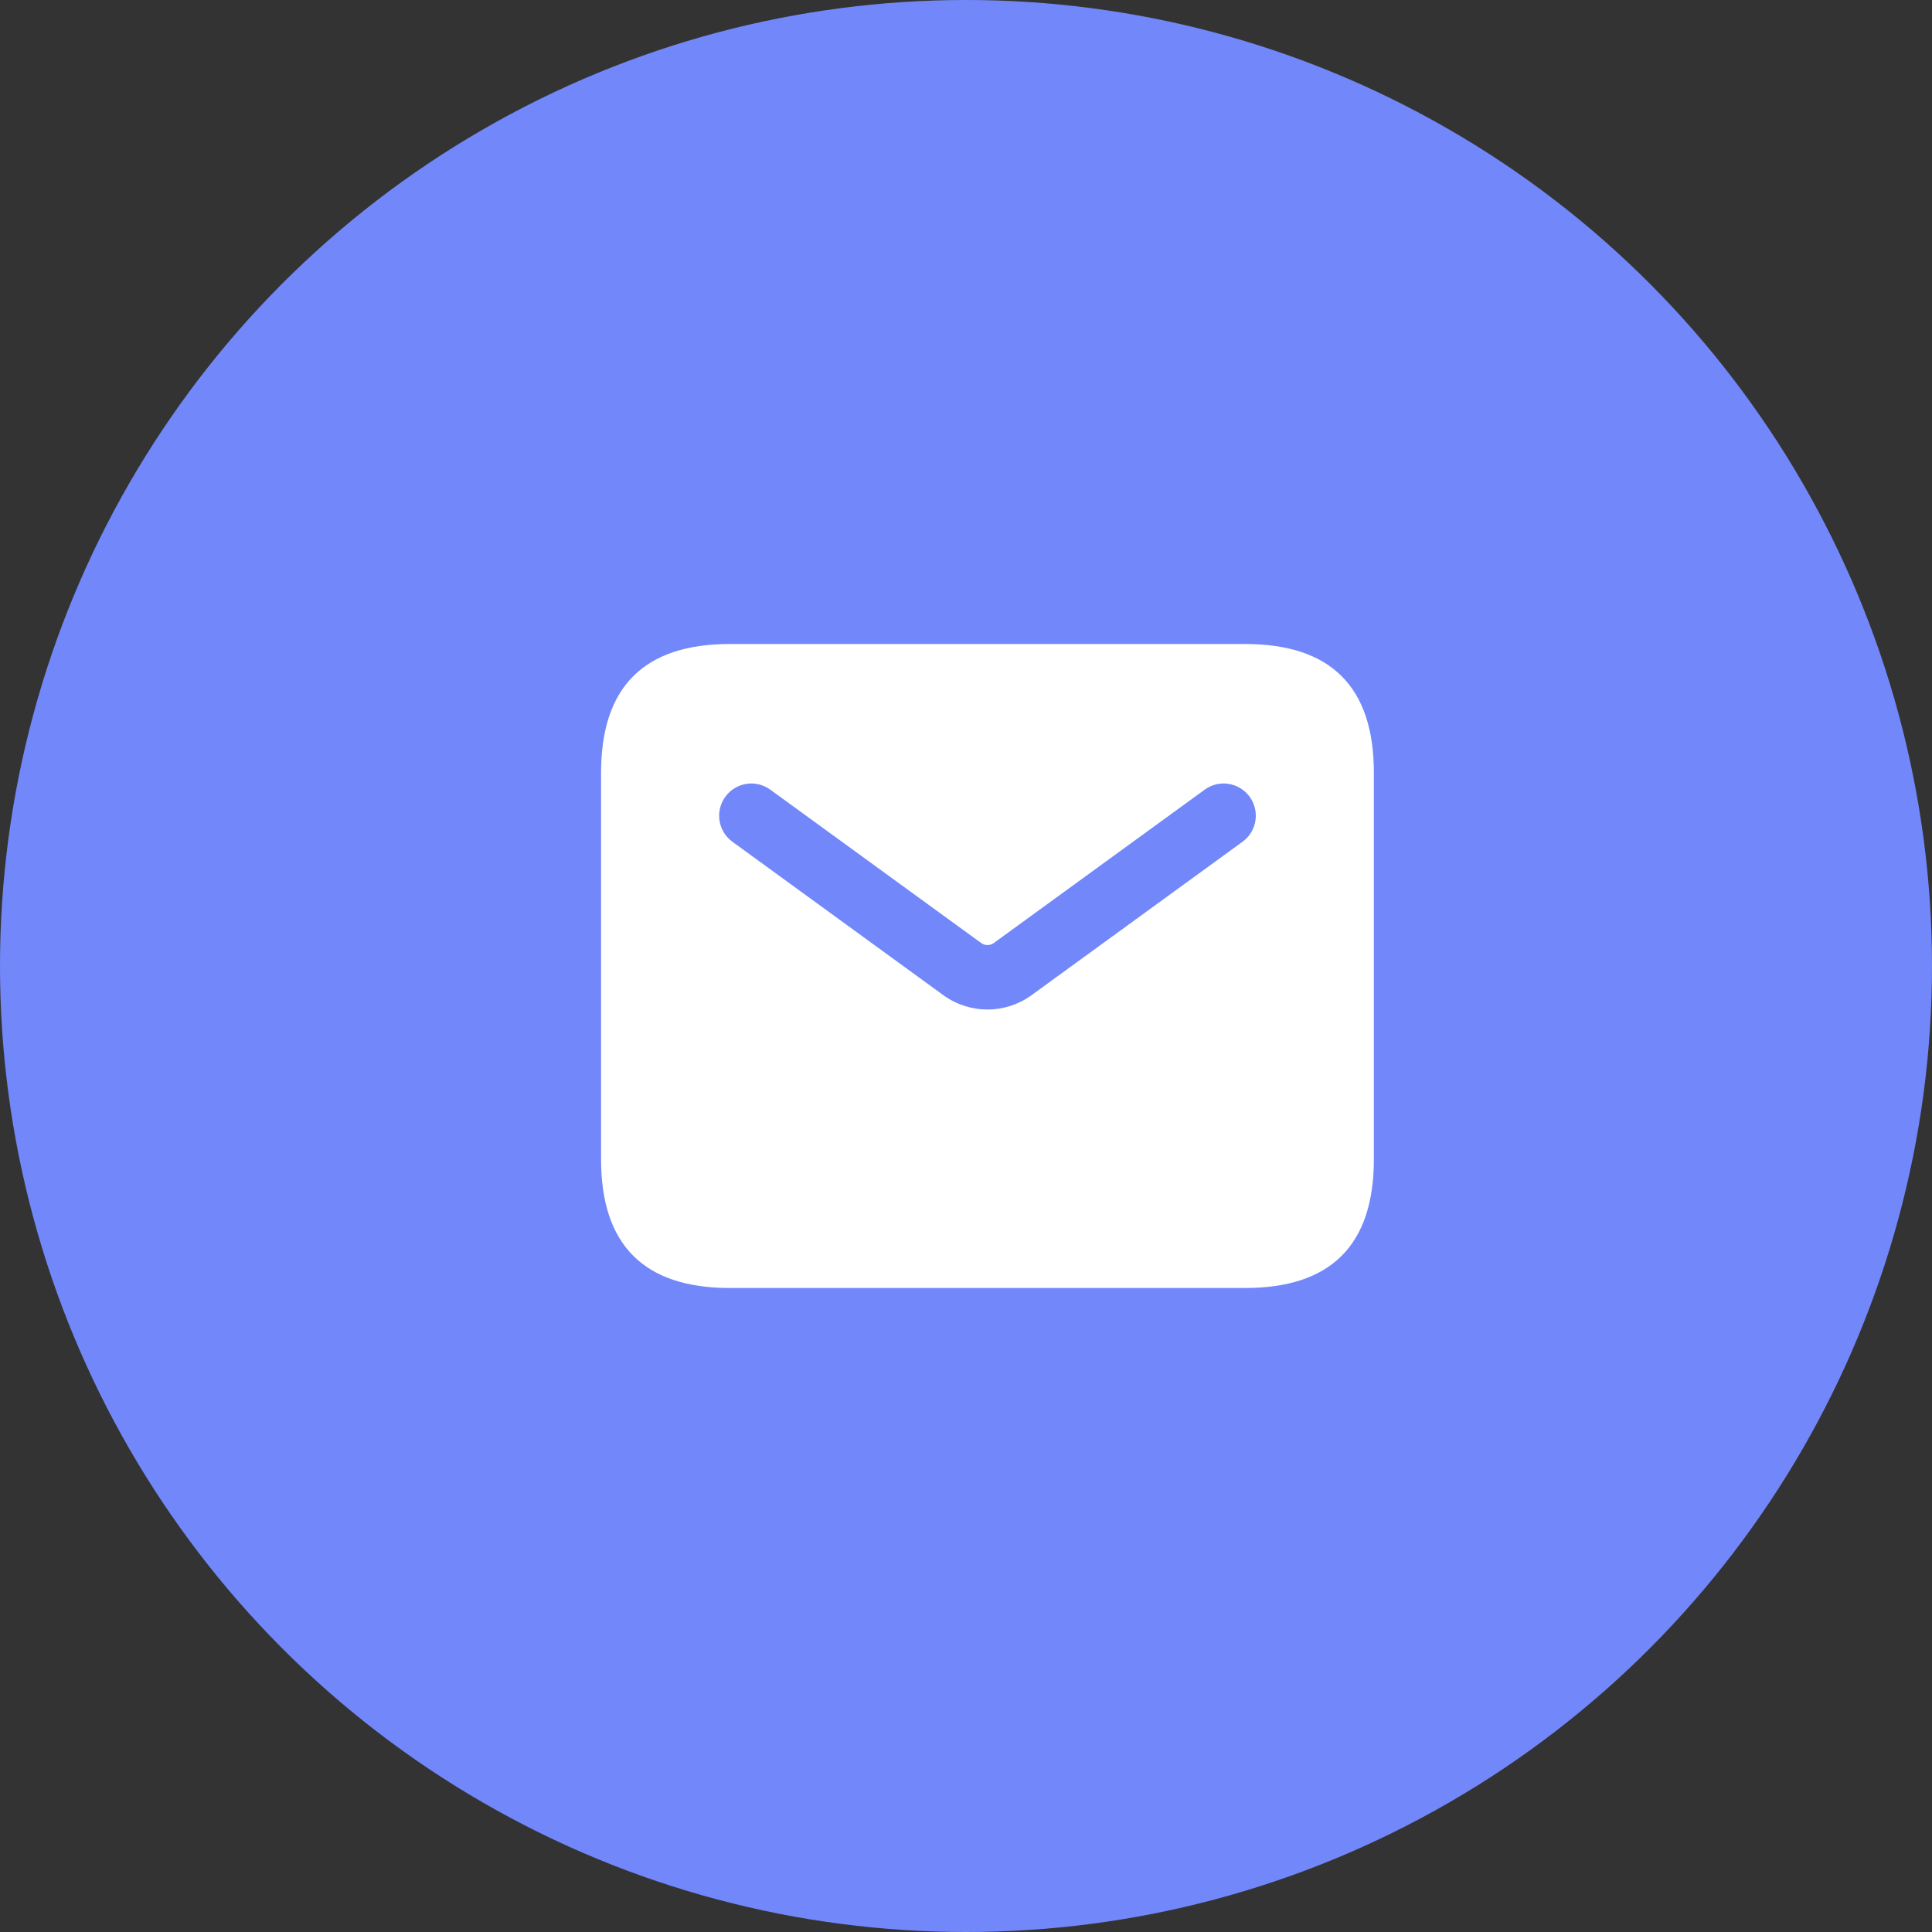 <?xml version="1.0" encoding="UTF-8"?>
<svg width="45px" height="45px" viewBox="0 0 45 45" version="1.1" xmlns="http://www.w3.org/2000/svg" xmlns:xlink="http://www.w3.org/1999/xlink">
    <rect x="0" y="0" width="45" height="45" fill="#333333" stroke="none"/>
    <title>email_2</title>
    <g id="dasboard---client-(company)" stroke="none" stroke-width="1" fill="none" fill-rule="evenodd">
        <g id="Contact-us" transform="translate(-729, -260)" fill-rule="nonzero">
            <g id="Group-2" transform="translate(708, 243)">
                <g id="email_2" transform="translate(21, 17)">
                    <circle id="Ellipse" fill="#7288FA" cx="22.5" cy="22.5" r="22.5"></circle>
                    <g id="Group" transform="translate(14, 15)" fill="#FFFFFF">
                        <path d="M15,0 L3,0 C1,0 0,1 0,3 L0,12 C0,14 1,15 3,15 L15,15 C17,15 18,14 18,12 L18,3 C18,1 17,0 15,0 Z M14.941,4.606 L10.029,8.178 C9.721,8.402 9.36,8.514 9,8.514 C8.64,8.514 8.278,8.402 7.971,8.179 L3.059,4.606 C2.724,4.363 2.65,3.893 2.894,3.558 C3.137,3.224 3.604,3.148 3.942,3.393 L8.854,6.965 C8.942,7.028 9.059,7.029 9.147,6.965 L14.059,3.393 C14.396,3.148 14.864,3.224 15.107,3.558 C15.351,3.894 15.276,4.363 14.941,4.606 Z" id="Shape"></path>
                    </g>
                </g>
            </g>
        </g>
    </g>
</svg>